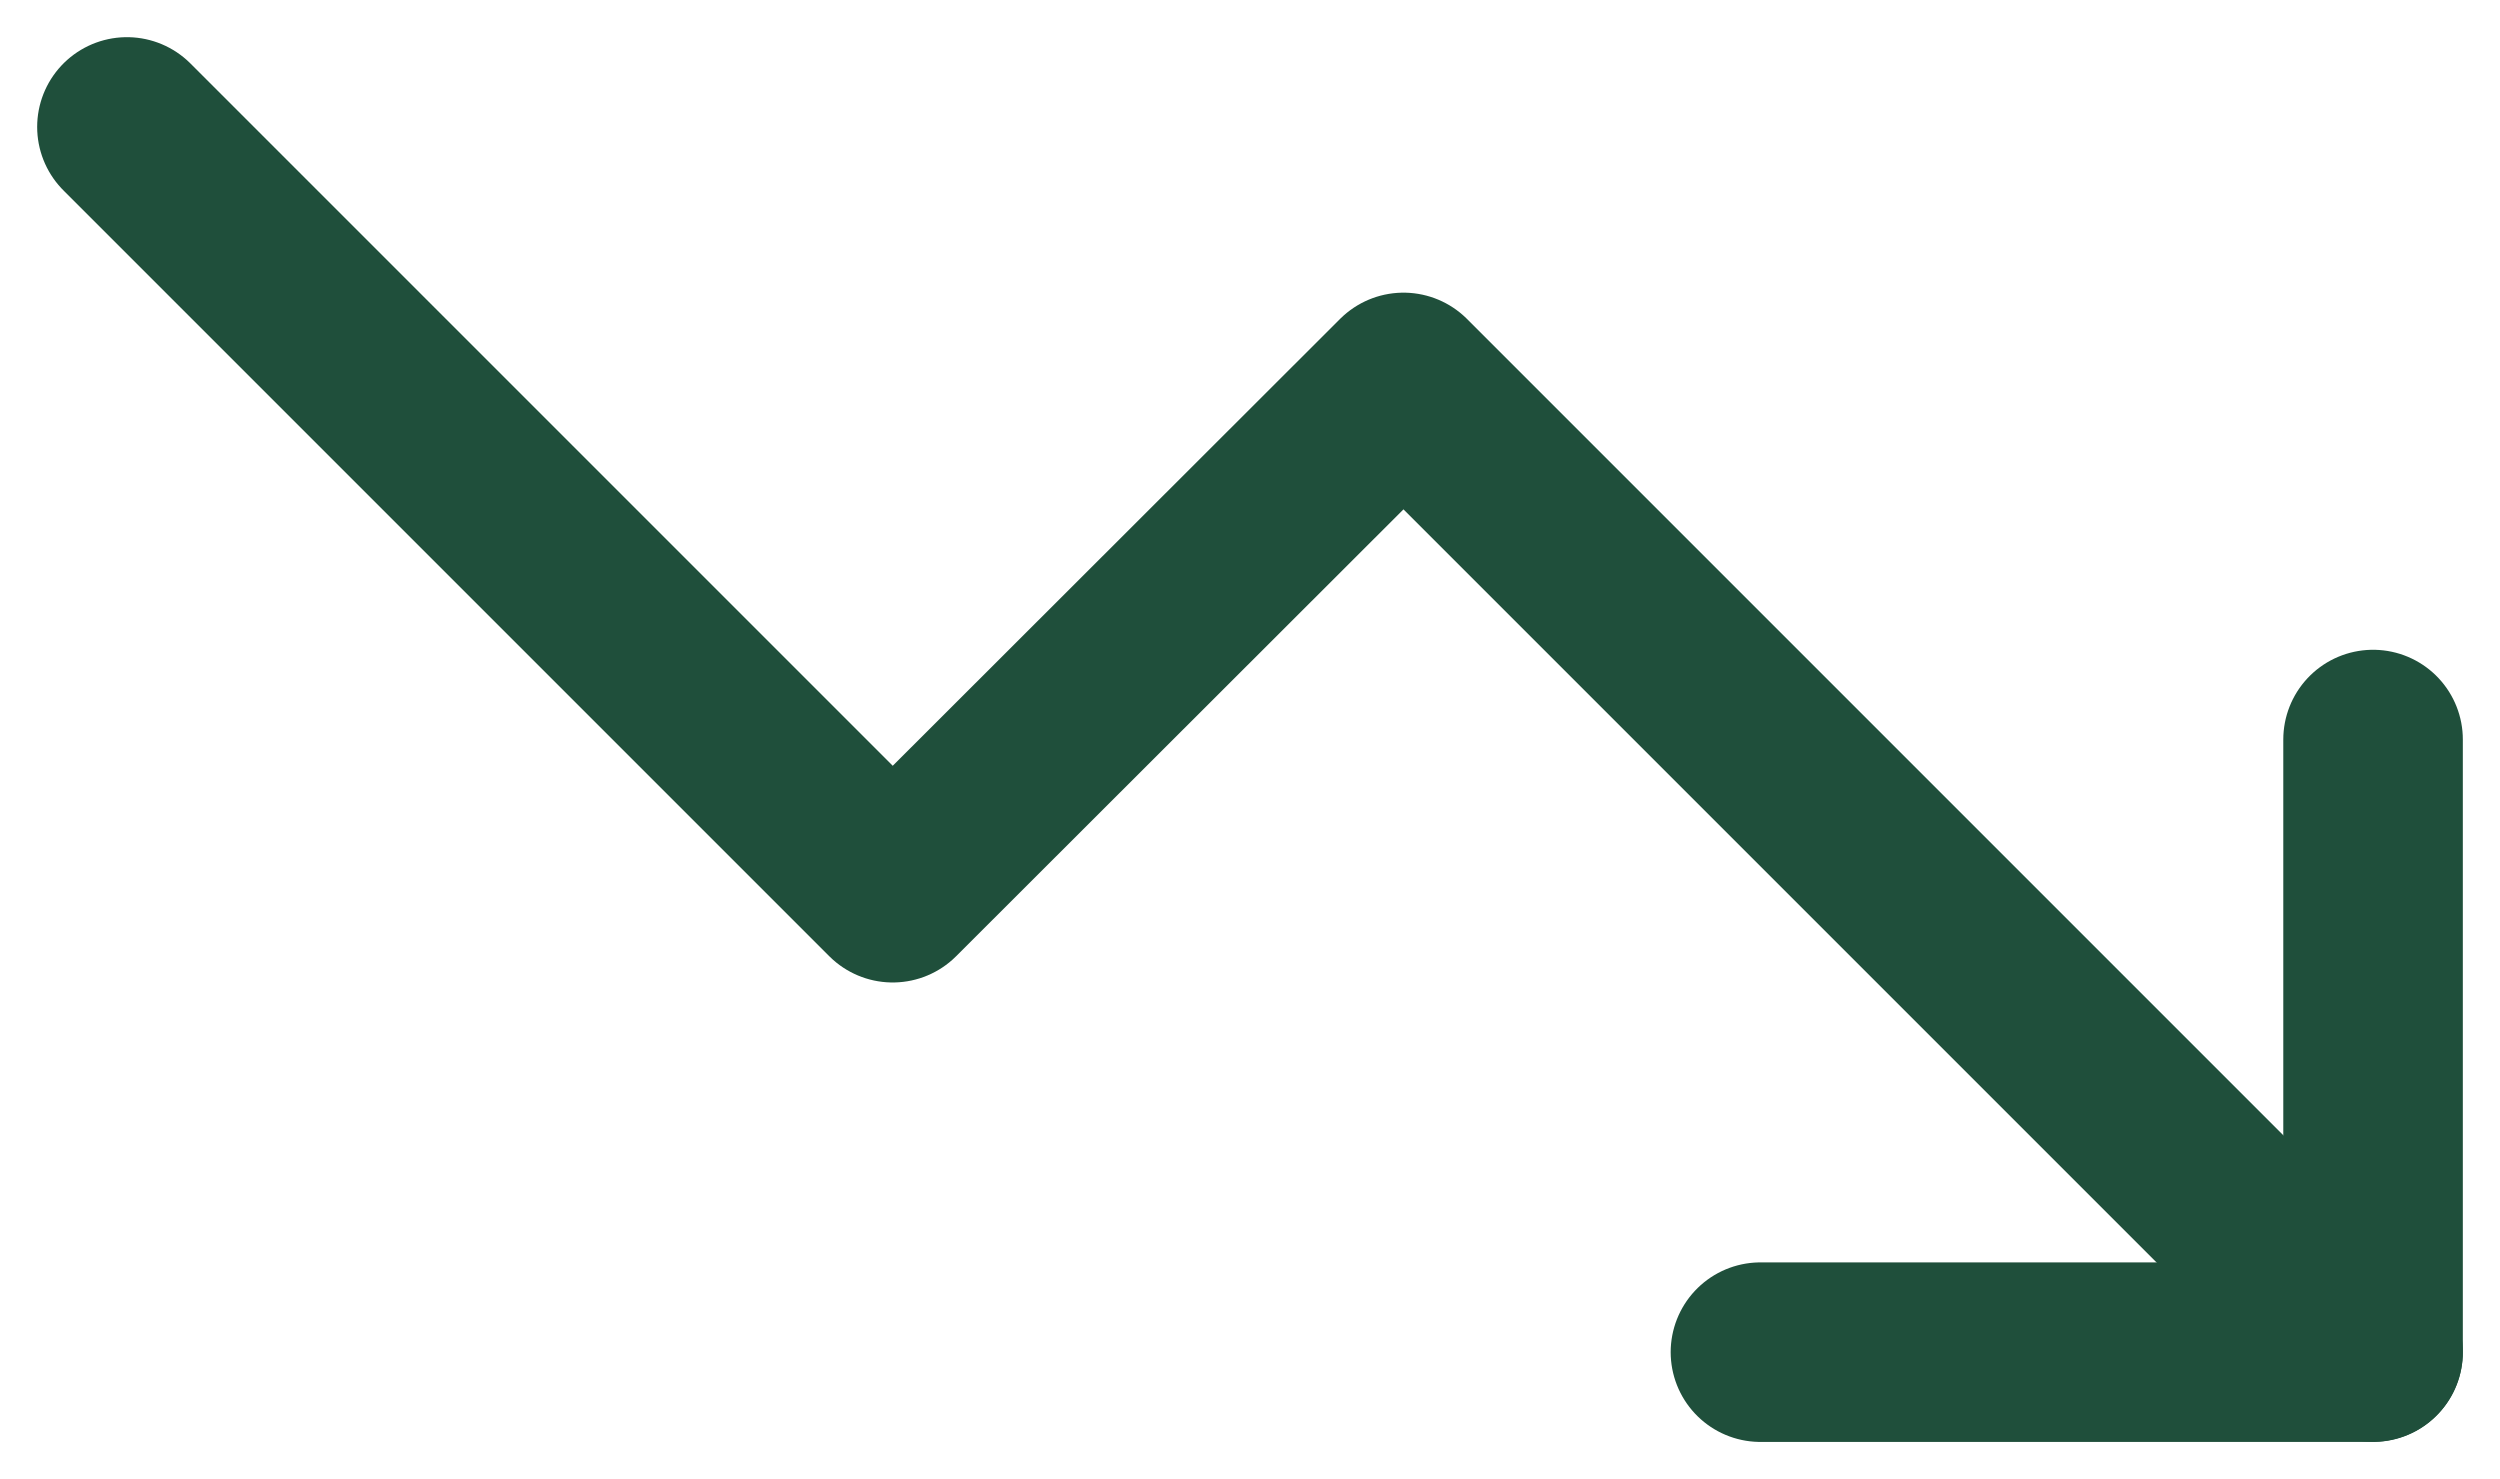 <svg xmlns="http://www.w3.org/2000/svg" width="13.924" height="8.238" viewBox="0 0 13.924 8.238">
  <g id="Icon_feather-trending-down" data-name="Icon feather-trending-down" transform="translate(0.707 0.707)">
    <path id="Path_1987" data-name="Path 1987" d="M14.01,15.823l-5.4-5.4L5.765,13.265,1.5,9" transform="translate(-1.5 -9)" fill="none" stroke="#1f4f3b" stroke-linecap="round" stroke-linejoin="round" stroke-width="1"/>
    <path id="Path_1988" data-name="Path 1988" d="M25.5,21.412h3.412V18" transform="translate(-16.402 -14.588)" fill="none" stroke="#1f4f3b" stroke-linecap="round" stroke-linejoin="round" stroke-width="1"/>
  </g>
</svg>
